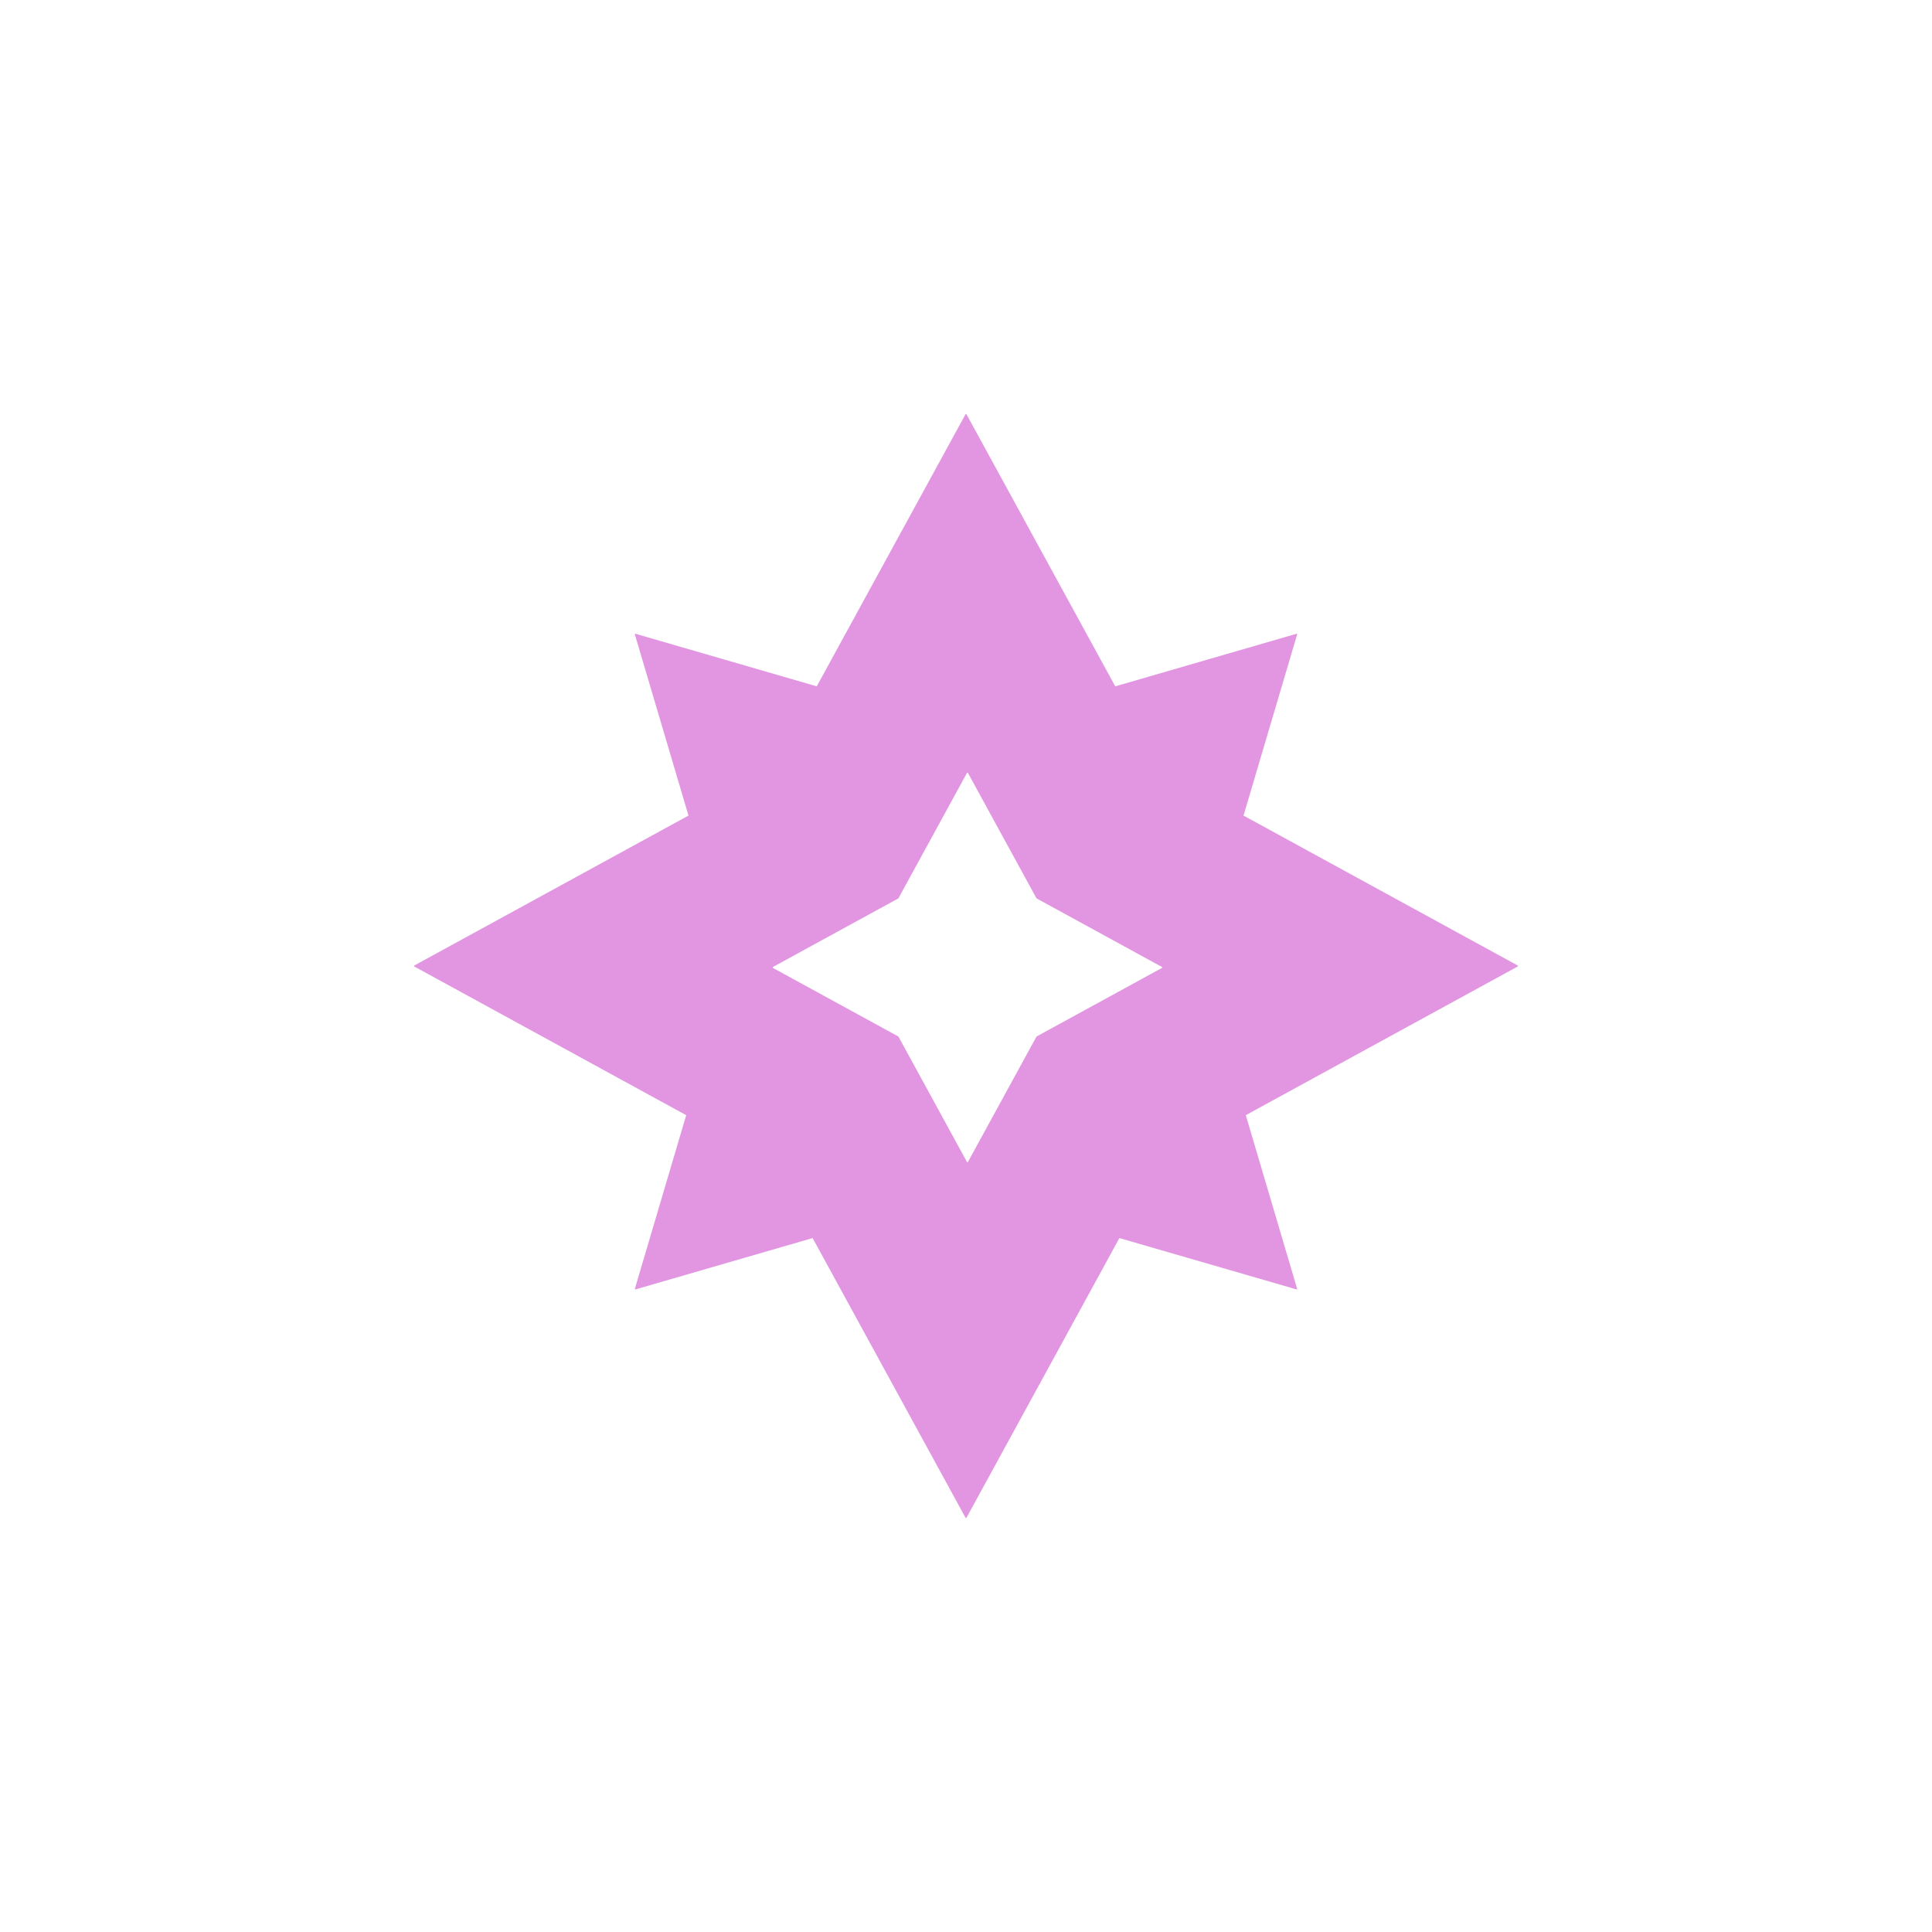 <svg width="28" height="28" viewBox="0 0 28 28" fill="none" xmlns="http://www.w3.org/2000/svg">
<g id="fairy">
<path id="Vector" fill-rule="evenodd" clip-rule="evenodd" d="M9.21 18.687L11.777 17.943L13.993 21.996C13.996 22.001 14.004 22.001 14.007 21.996L16.223 17.943L18.79 18.687C18.796 18.689 18.801 18.683 18.799 18.678L18.055 16.162L21.996 14.007C22.001 14.004 22.001 13.996 21.996 13.993L18.022 11.82L18.799 9.195C18.801 9.189 18.796 9.184 18.79 9.185L16.163 9.947L14.007 6.004C14.004 5.999 13.996 5.999 13.993 6.004L11.837 9.947L9.21 9.185C9.205 9.184 9.199 9.189 9.201 9.195L9.978 11.82L6.004 13.993C5.999 13.996 5.999 14.004 6.004 14.007L9.945 16.162L9.201 18.678C9.199 18.683 9.205 18.689 9.21 18.687ZM11.202 14.028L13.02 15.022L14.014 16.84C14.017 16.845 14.025 16.845 14.028 16.84L15.022 15.022L16.84 14.028C16.845 14.025 16.845 14.017 16.84 14.014L15.022 13.02L14.028 11.202C14.025 11.197 14.017 11.197 14.014 11.202L13.02 13.02L11.202 14.014C11.197 14.017 11.197 14.025 11.202 14.028Z" fill="#E296E1"/>
</g>
</svg>
